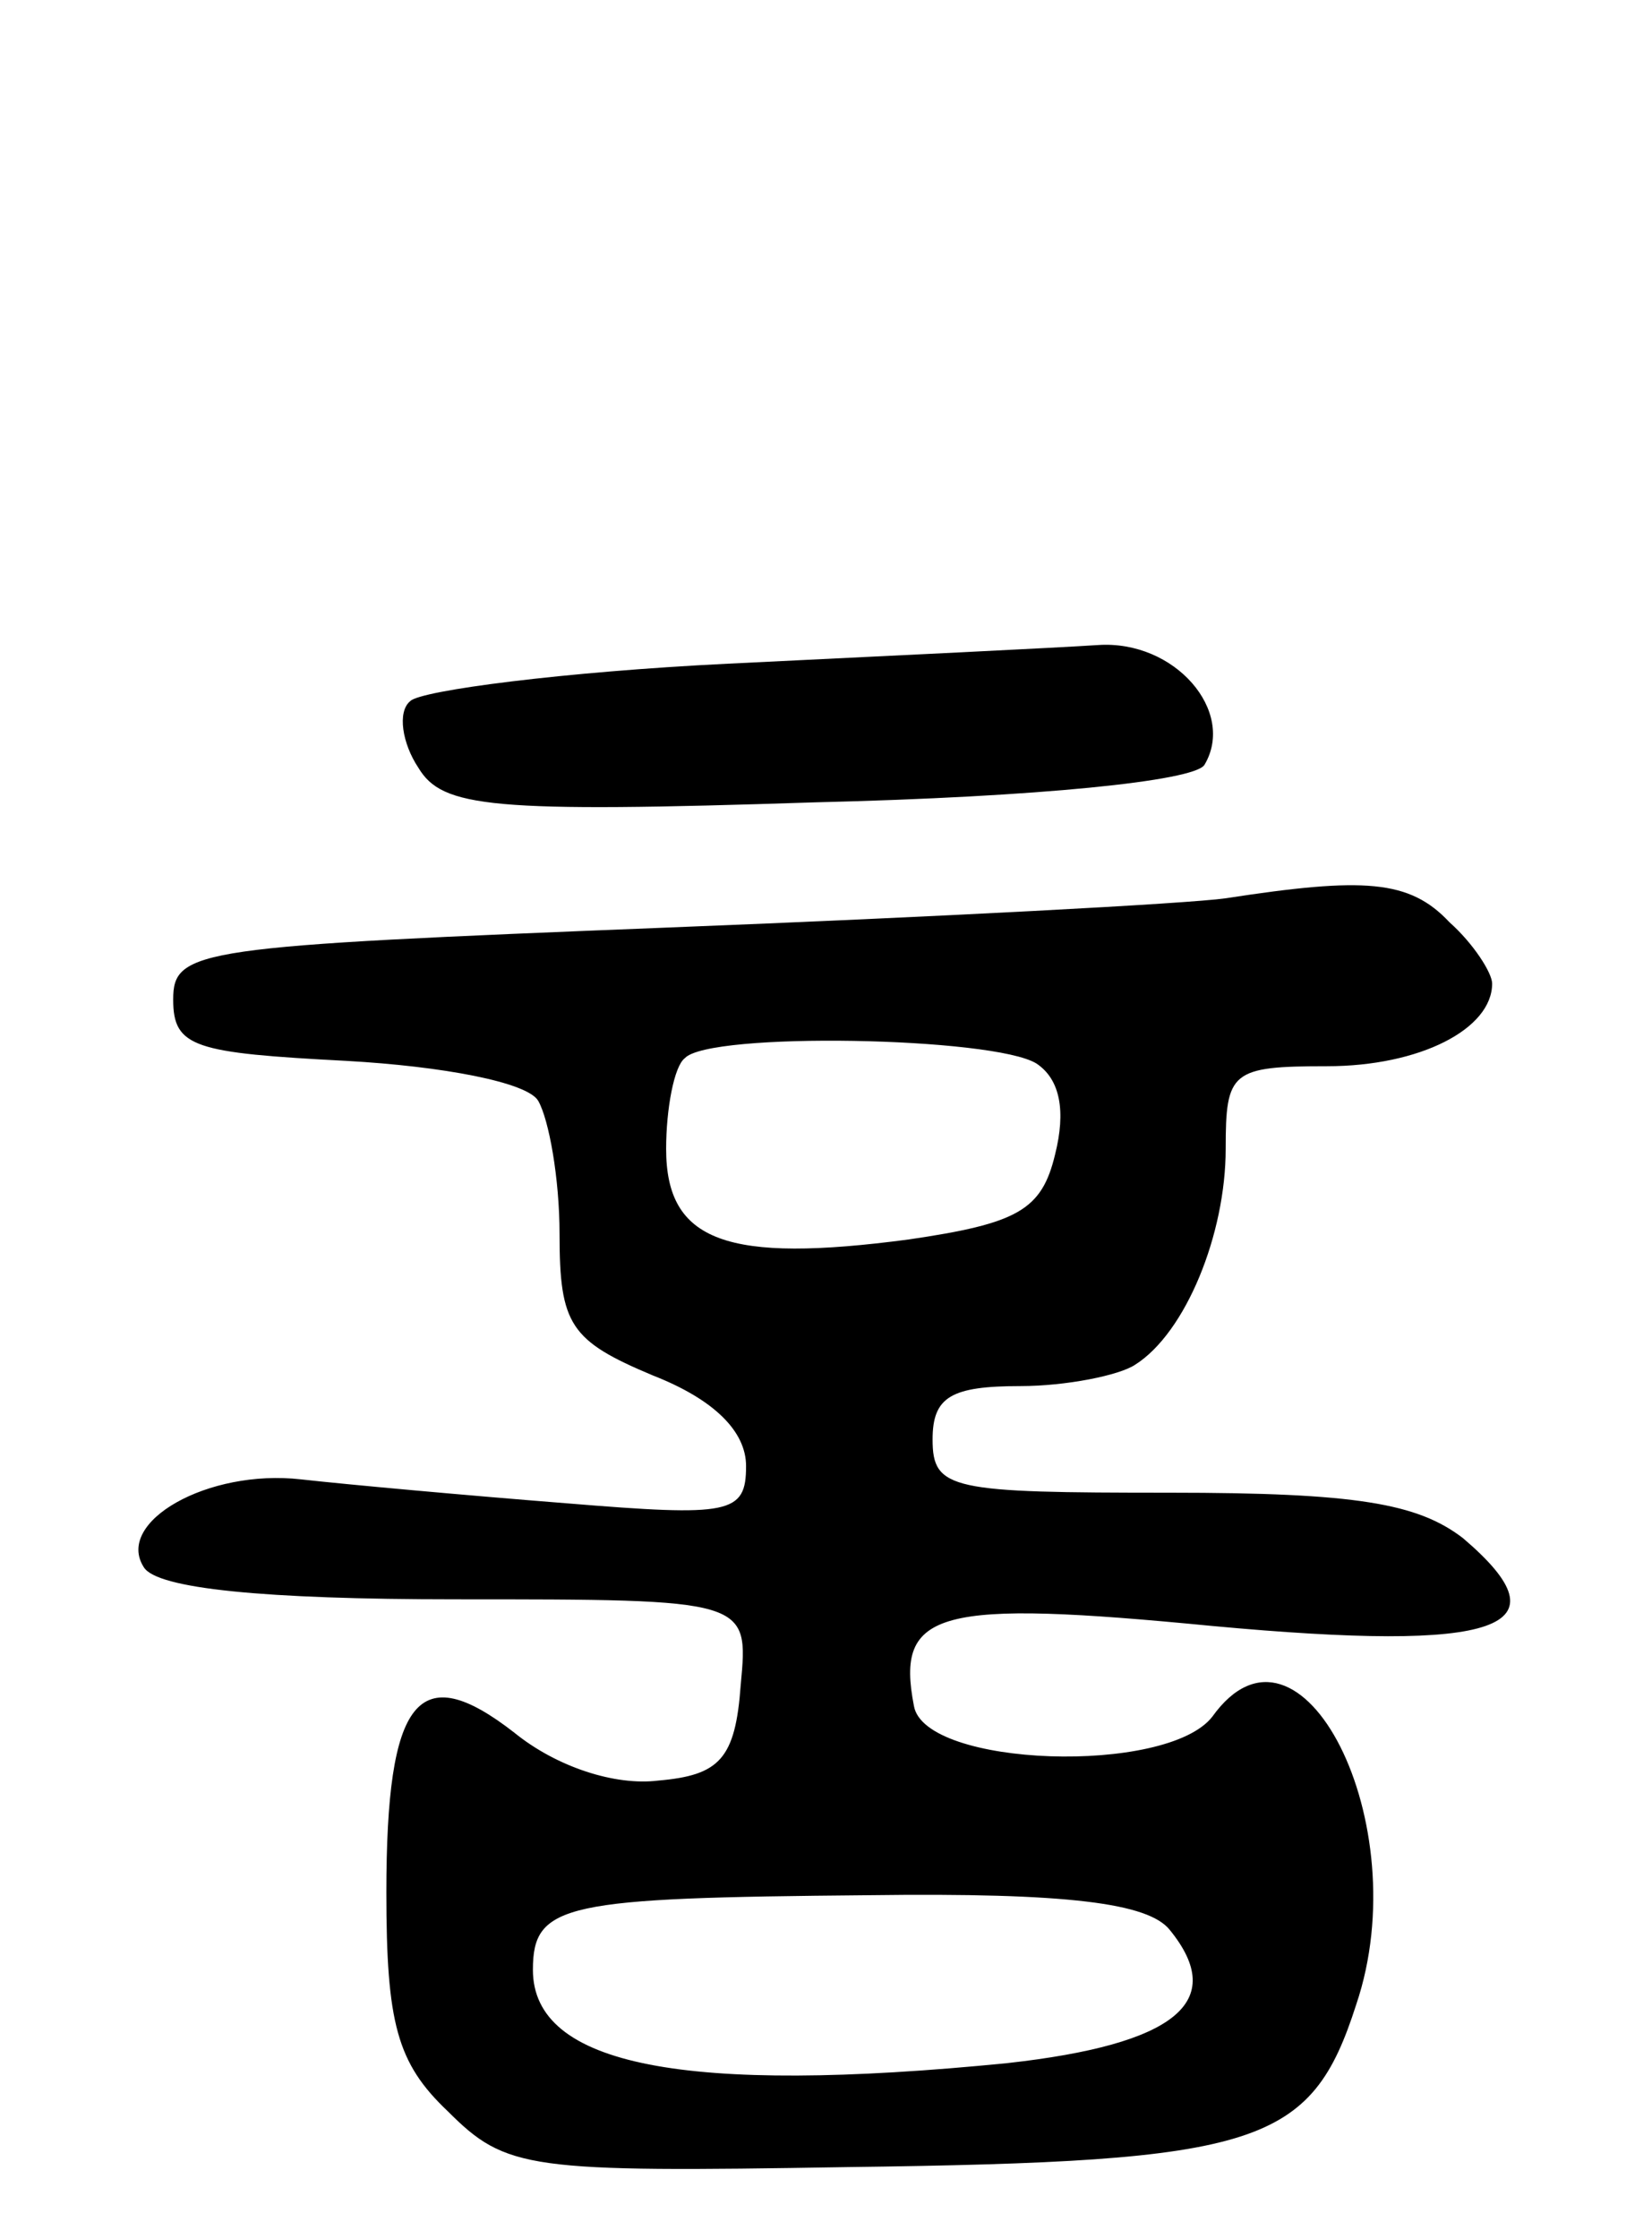 <svg version="1.0" xmlns="http://www.w3.org/2000/svg"
 width="62pt" height="84pt" viewBox="0 0 62 84"
 preserveAspectRatio="xMidYMid meet">
<g transform="translate(0,84) scale(0.1,-0.1)"
fill="#000000" stroke="none">
<path d="M273 591 c-61 -3 -115 -10 -119 -14 -5 -4 -3 -16 3 -25 9 -15 27 -17
149 -13 84 2 142 8 146 14 12 20 -11 47 -40 45 -15 -1 -77 -4 -139 -7z"/>
<path d="M460 503 c-14 -2 -108 -7 -210 -11 -176 -7 -185 -8 -185 -27 0 -18 8
-20 65 -23 36 -2 68 -8 72 -15 4 -7 8 -29 8 -50 0 -34 4 -40 35 -53 23 -9 35
-21 35 -34 0 -18 -6 -19 -67 -14 -38 3 -82 7 -100 9 -35 4 -70 -16 -59 -33 5
-8 45 -12 117 -12 110 0 110 0 107 -32 -2 -28 -8 -34 -31 -36 -16 -2 -38 5
-54 18 -36 28 -48 13 -48 -60 0 -49 4 -64 23 -82 22 -22 30 -23 150 -21 155 2
174 8 191 61 23 68 -21 154 -54 108 -17 -22 -108 -19 -112 4 -7 36 9 40 112
30 108 -10 134 -1 94 33 -17 13 -40 17 -110 17 -82 0 -89 1 -89 20 0 16 7 20
33 20 17 0 37 4 43 8 19 12 34 49 34 81 0 29 2 31 38 31 35 0 62 14 62 31 0 4
-7 15 -16 23 -15 16 -32 17 -84 9z m-71 -62 c9 -6 11 -18 7 -34 -5 -21 -14
-26 -55 -32 -68 -9 -91 -1 -91 34 0 15 3 31 7 34 9 10 116 8 132 -2z m50 -325
c22 -27 2 -43 -61 -50 -121 -12 -178 -1 -178 35 0 25 12 27 126 28 75 1 105
-3 113 -13z"/>
</g>
</svg>
